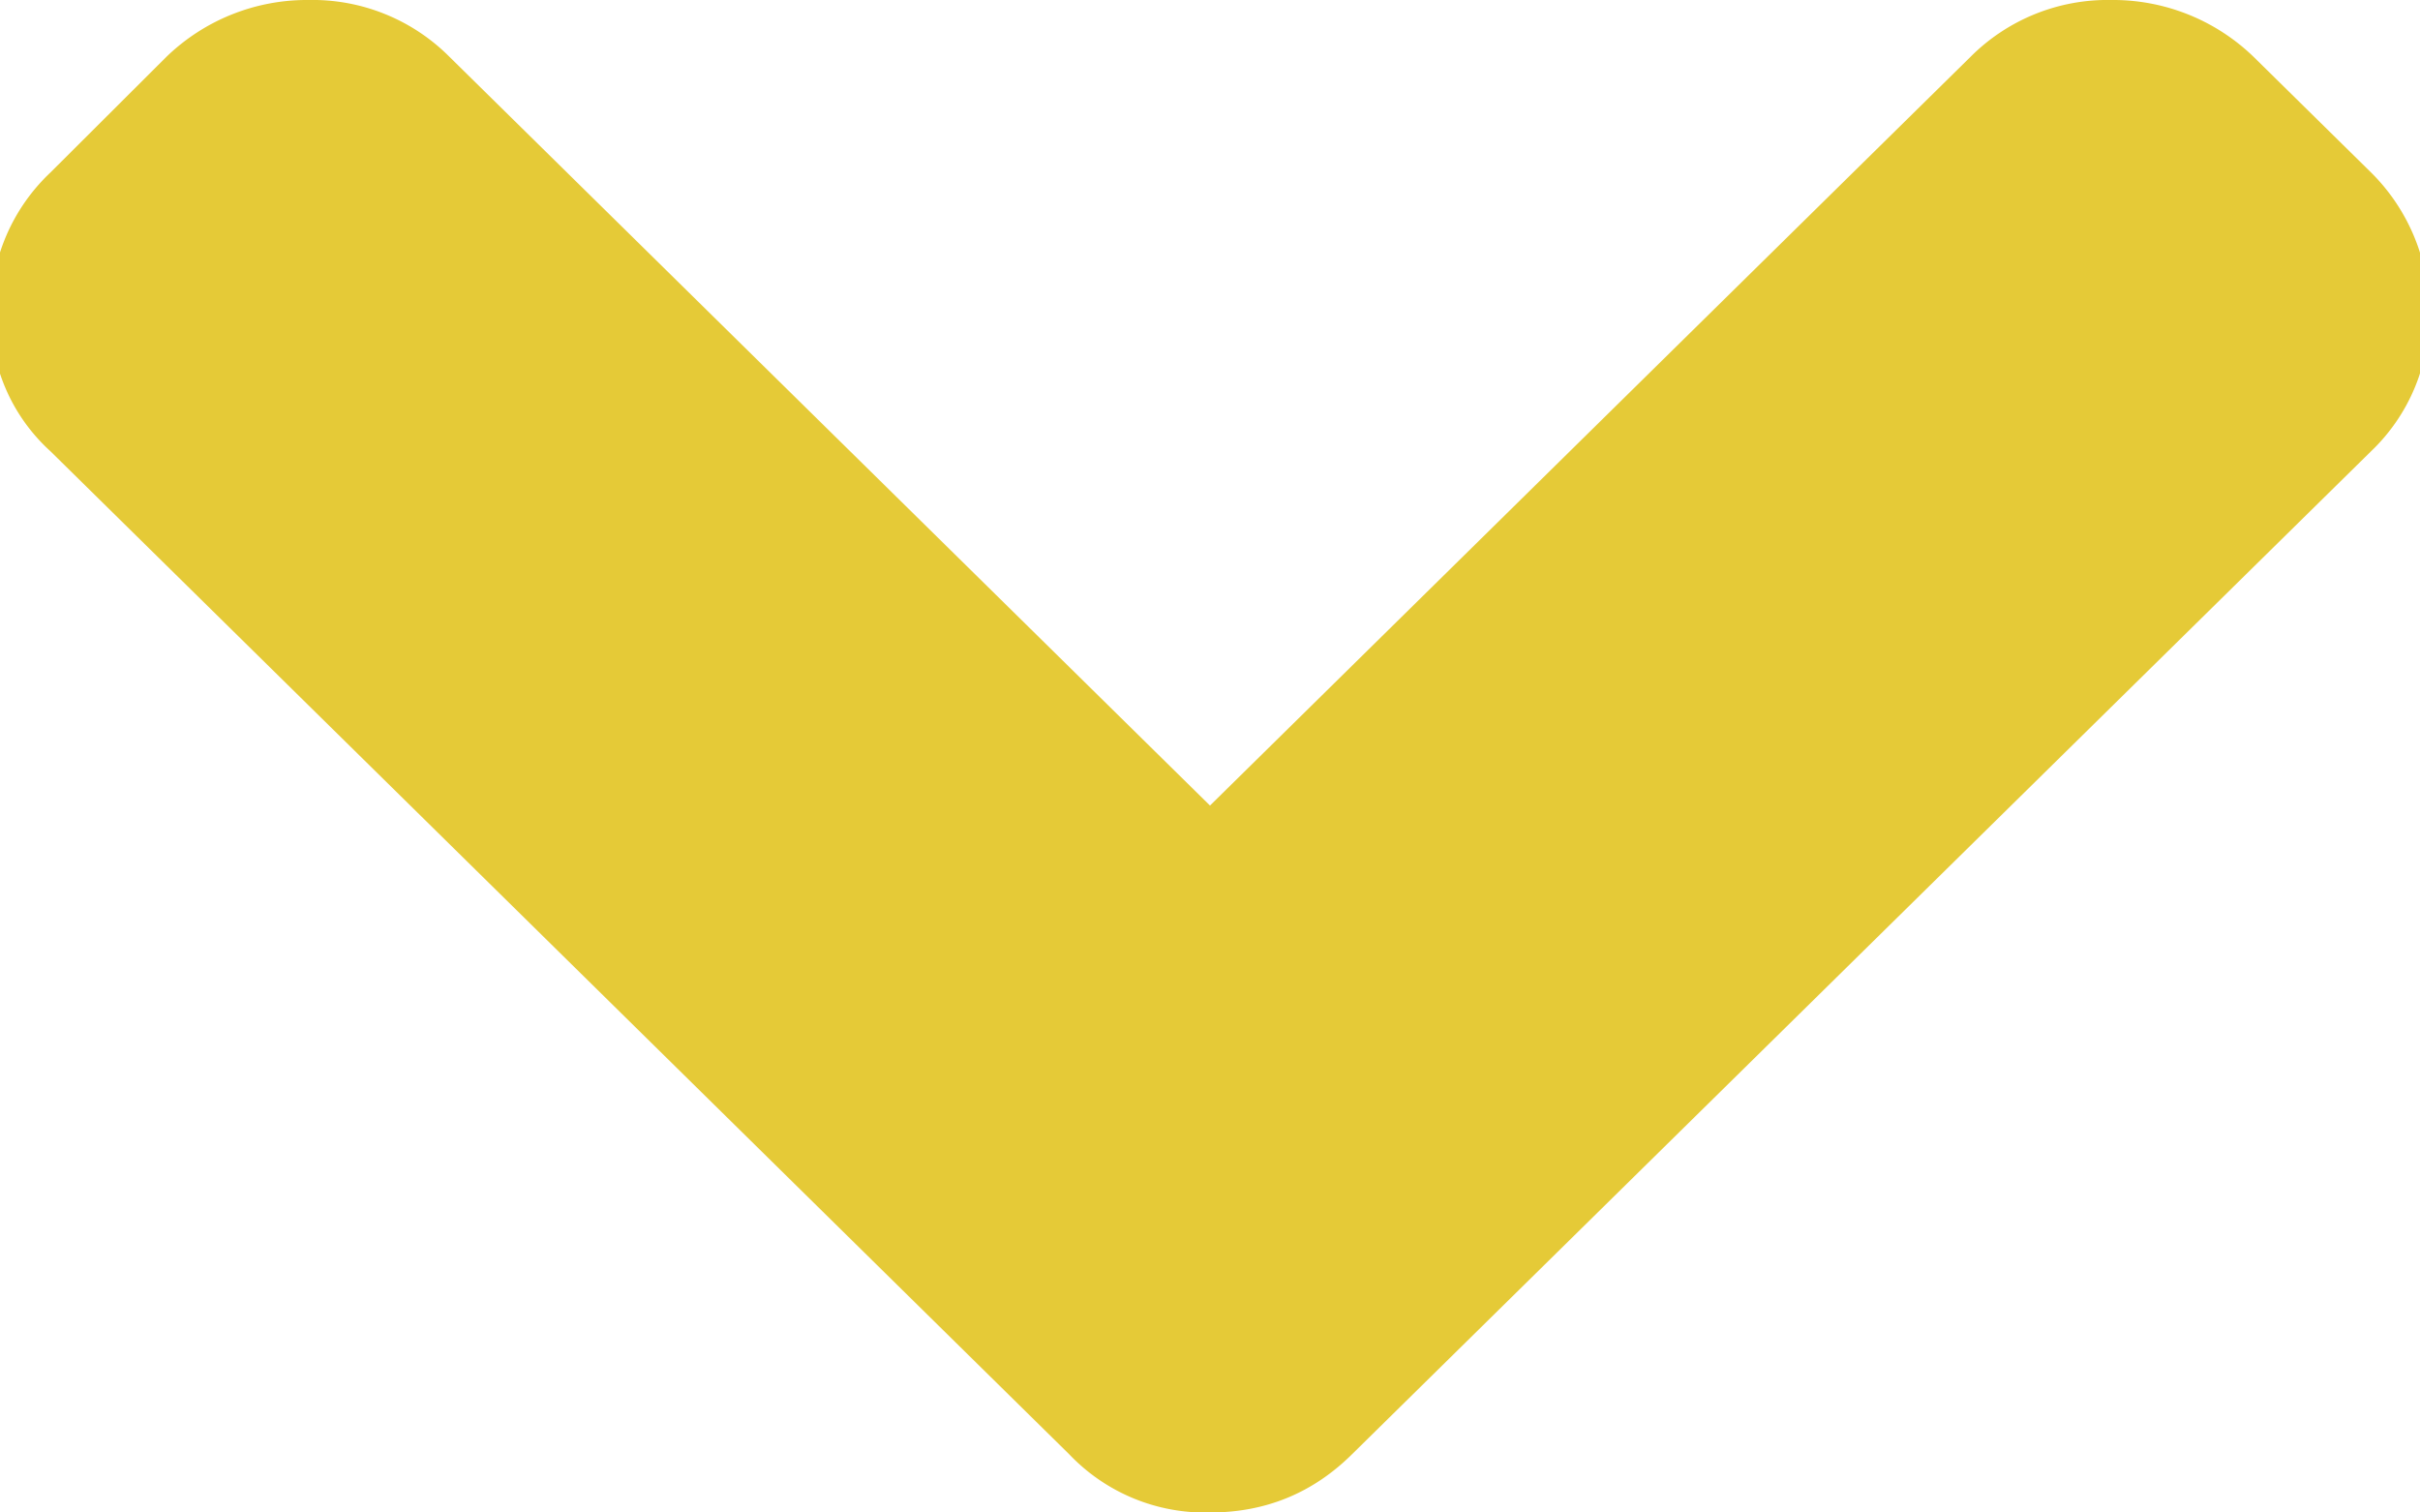 <svg width="8" height="5" xmlns="http://www.w3.org/2000/svg"><path d="M7.45.188A.668.668 0 0 0 6.98 0a.64.64 0 0 0-.466.188L4 2.663 1.486.188A.639.639 0 0 0 1.02 0a.668.668 0 0 0-.47.188L.167.57a.627.627 0 0 0-.197.464.6.6 0 0 0 .197.458l3.367 3.315A.62.62 0 0 0 4 5c.183 0 .34-.064.47-.193l3.368-3.315a.619.619 0 0 0 .192-.458.647.647 0 0 0-.192-.464L7.45.188z" fill="#E5CA37" fill-rule="evenodd"/></svg>
